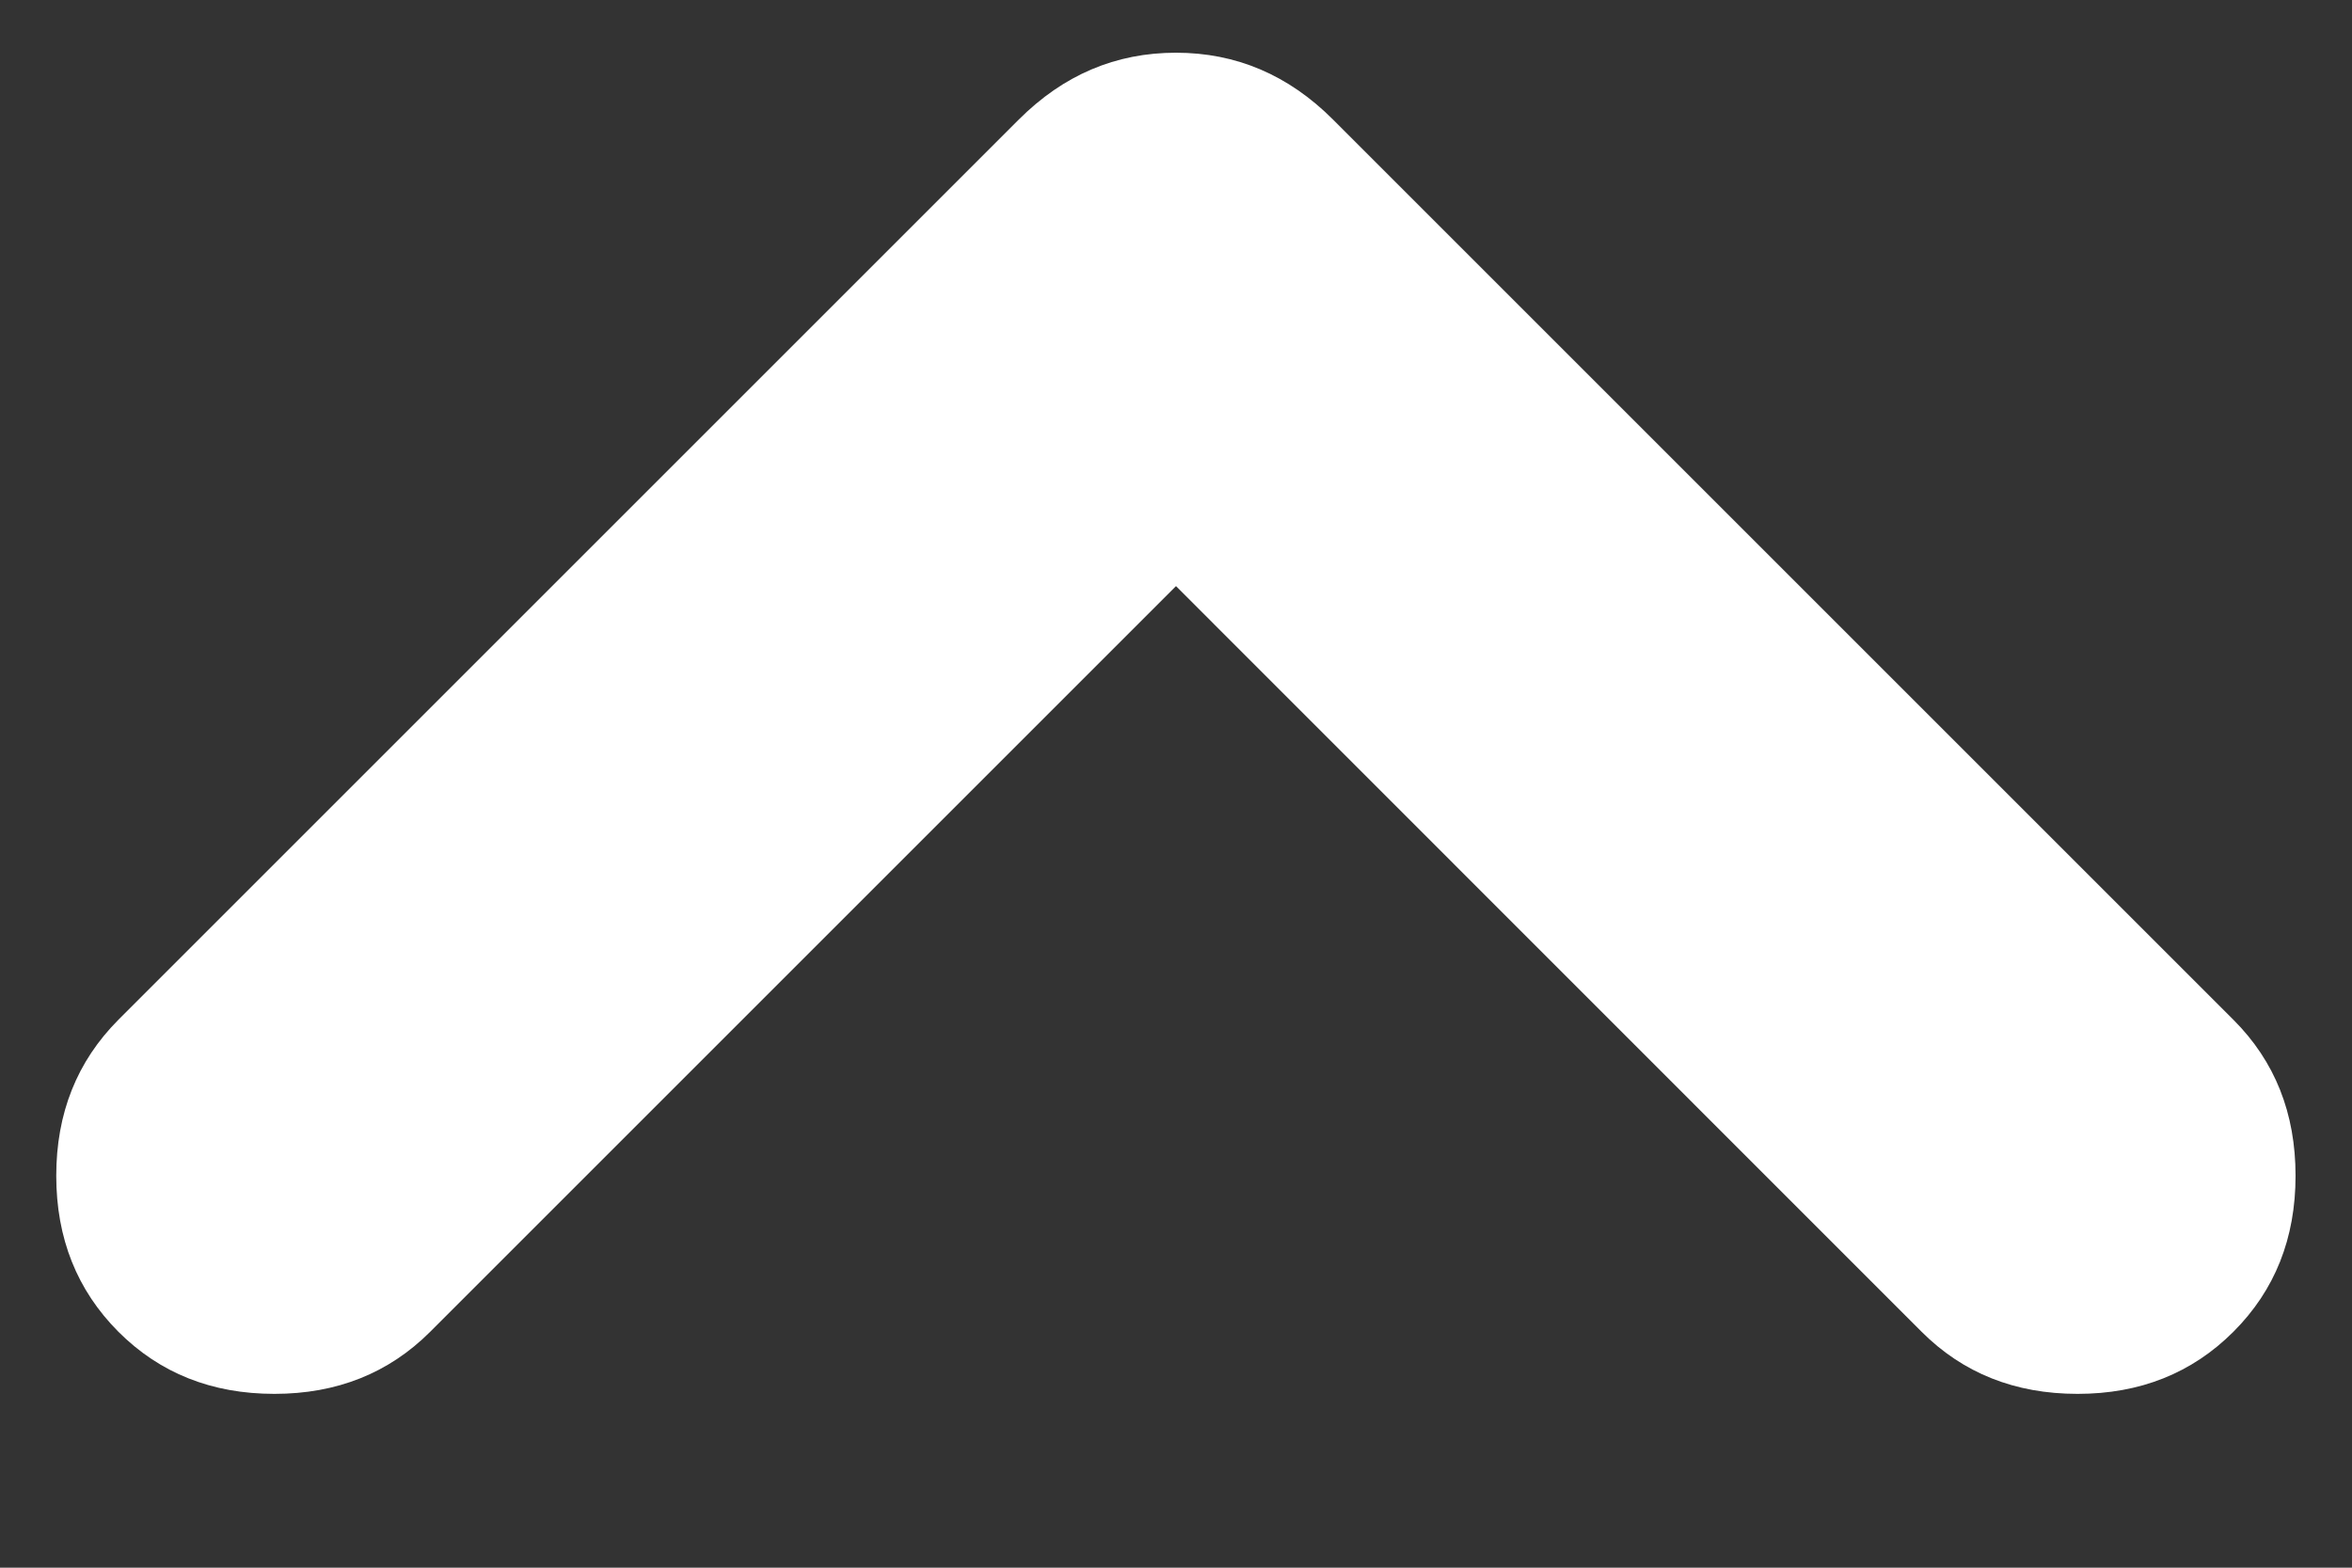 <svg width="12" height="8" viewBox="0 0 12 8" fill="none" xmlns="http://www.w3.org/2000/svg">
<rect x="0" y="0" width="12" height="8" fill="#333333" stroke="none"/>
<path d="M6 2.991L2.195 6.796C1.984 7.007 1.719 7.113 1.4 7.113C1.08 7.113 0.815 7.007 0.604 6.796C0.393 6.584 0.287 6.319 0.287 6C0.287 5.681 0.393 5.416 0.604 5.204L5.198 0.61C5.426 0.382 5.693 0.269 6 0.269C6.306 0.269 6.573 0.382 6.801 0.61L11.395 5.204C11.607 5.416 11.712 5.681 11.712 6C11.712 6.319 11.607 6.584 11.395 6.796C11.184 7.007 10.919 7.113 10.6 7.113C10.28 7.113 10.015 7.007 9.804 6.796L6 2.991Z" fill="white"/>
</svg>
